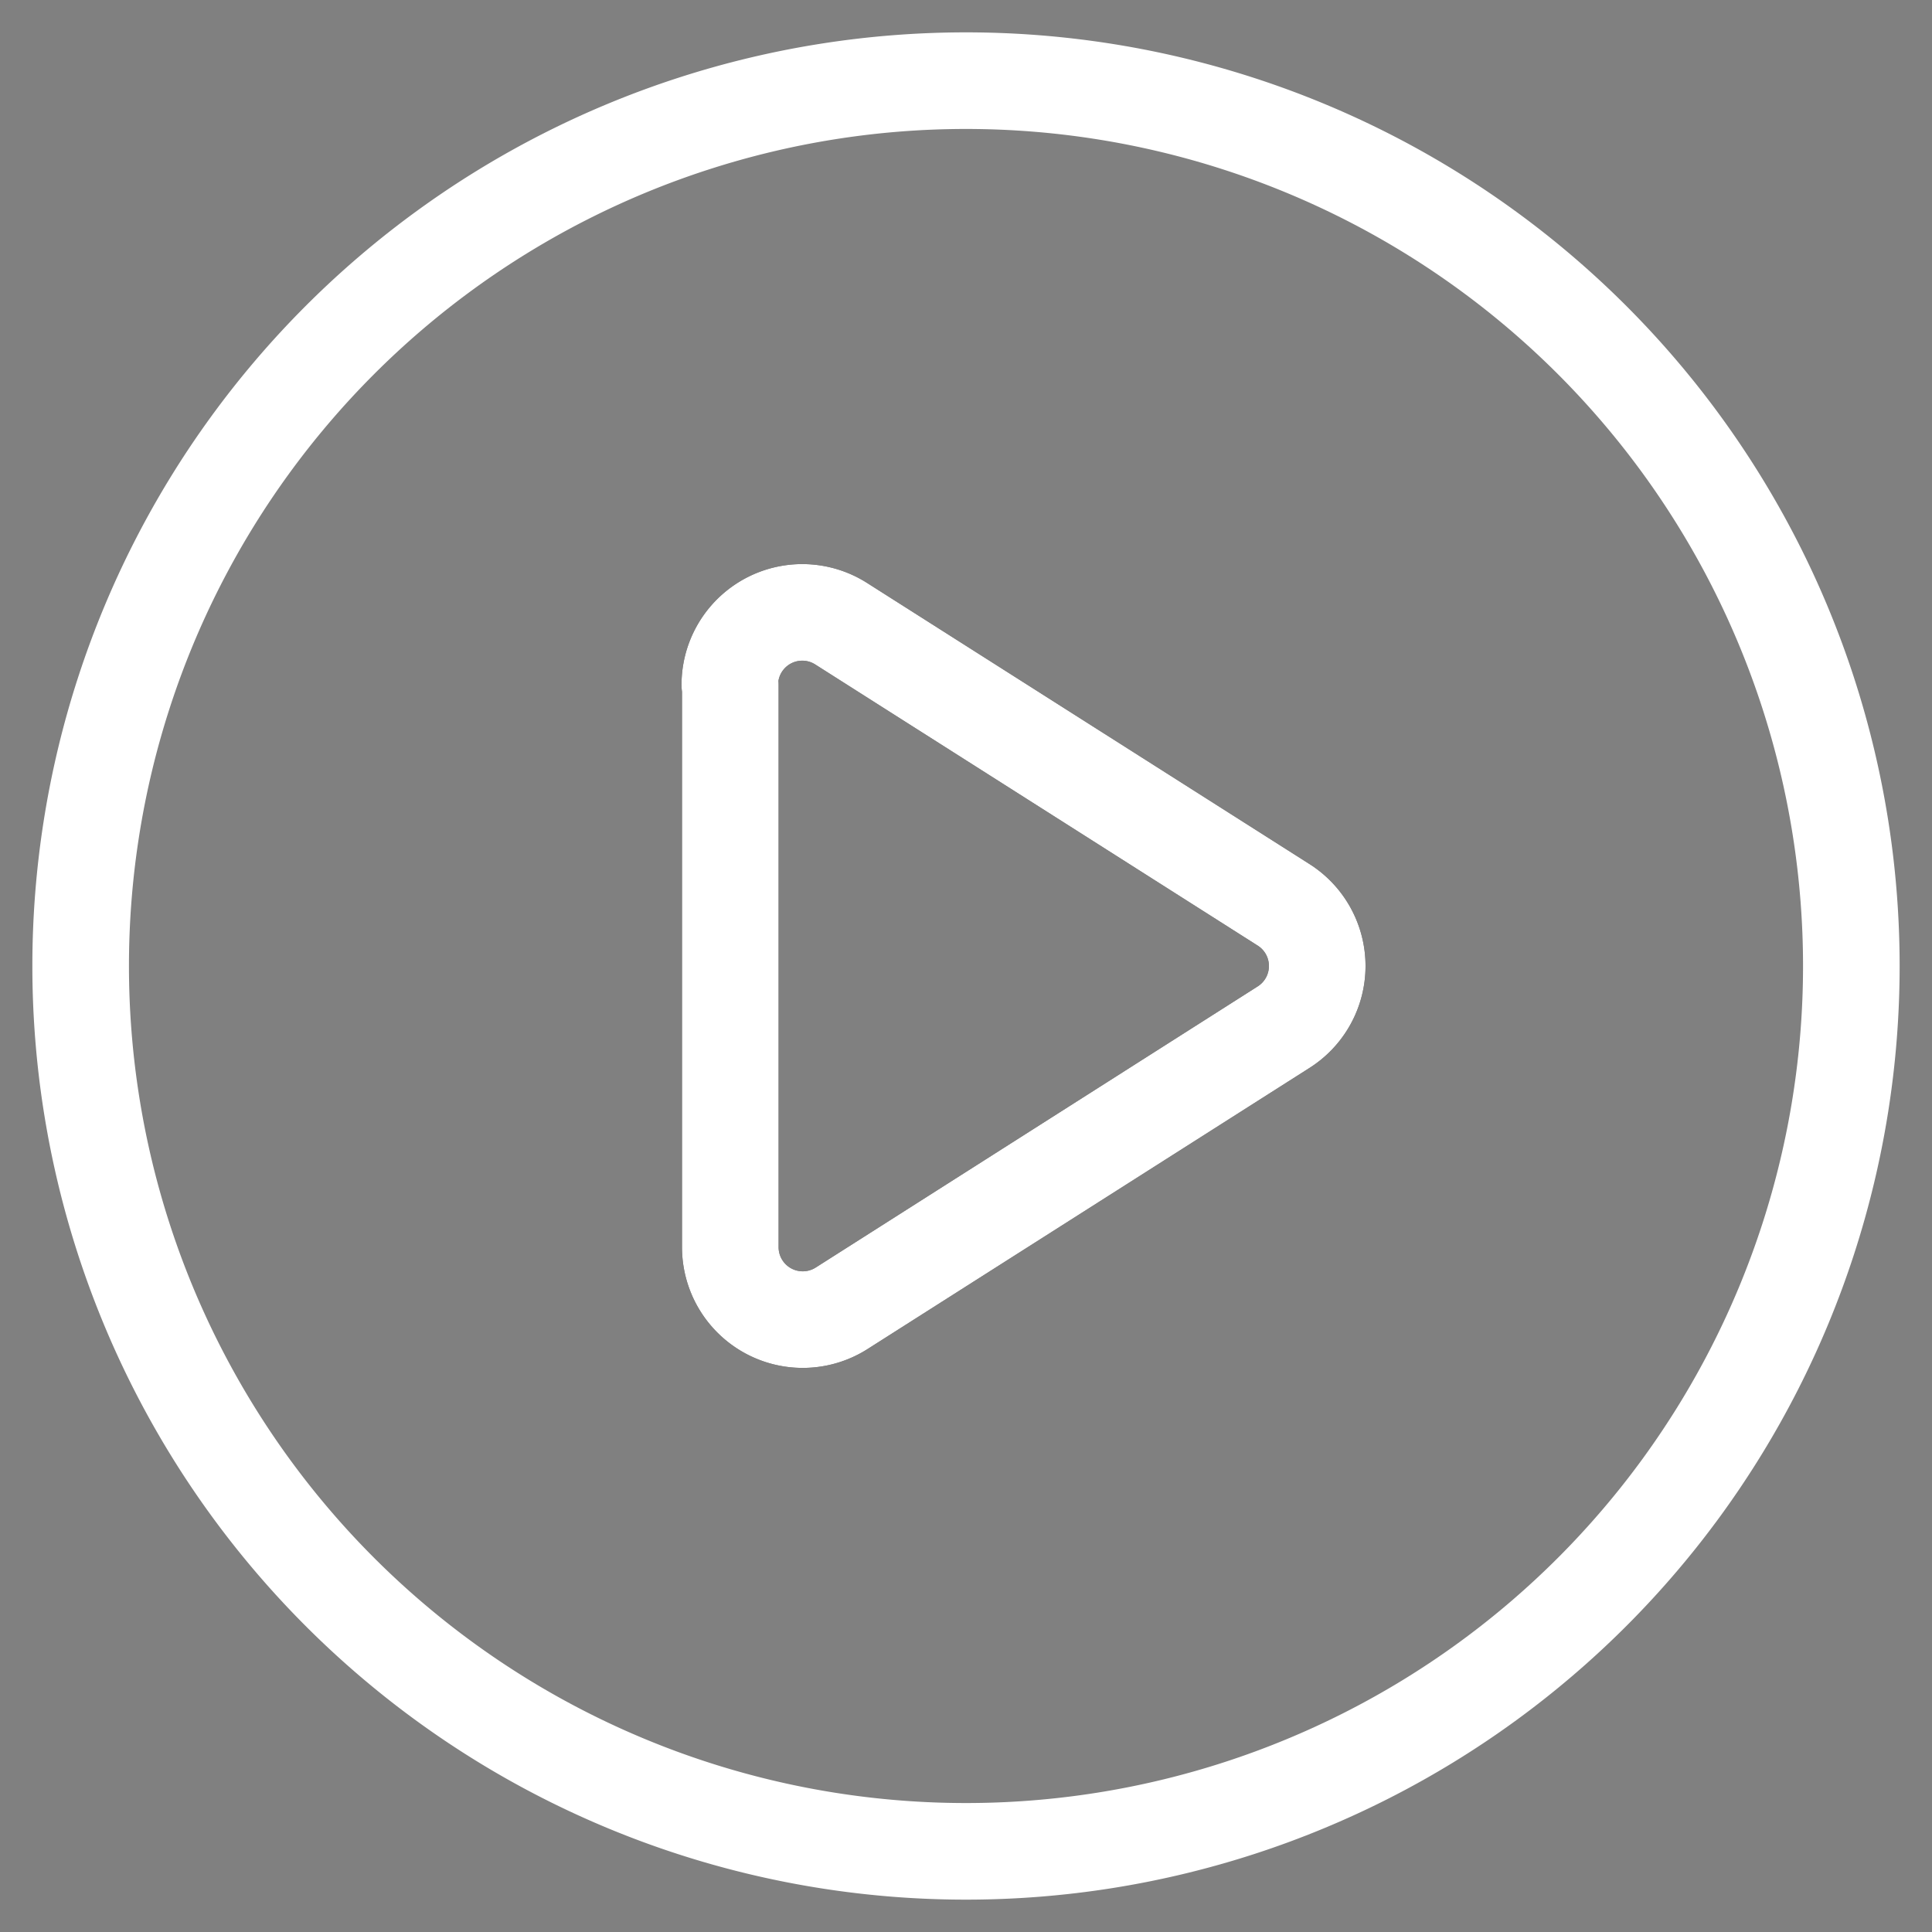 <svg xmlns="http://www.w3.org/2000/svg" width="40" height="40" fill="none"><rect width="100%" height="100%" fill="#808080" stroke="none"/><path stroke="#fff" stroke-linecap="round" stroke-linejoin="round" stroke-width="2" d="M20 38.33a18.33 18.33 0 1 0 0-36.66 18.33 18.33 0 0 0 0 36.66Z"/><path stroke="#000" stroke-linecap="round" stroke-linejoin="round" stroke-width="2" d="M15.11 14.18a1.5 1.5 0 0 1 2.3-1.27l9.16 5.82a1.5 1.5 0 0 1 0 2.54l-9.15 5.82a1.5 1.5 0 0 1-2.3-1.27V14.18Z"/><path stroke="#fff" stroke-linecap="round" stroke-linejoin="round" stroke-width="2" d="M15.11 14.18a1.5 1.5 0 0 1 2.3-1.27l9.16 5.82a1.5 1.5 0 0 1 0 2.54l-9.15 5.82a1.5 1.5 0 0 1-2.3-1.27V14.18Z"/></svg>
